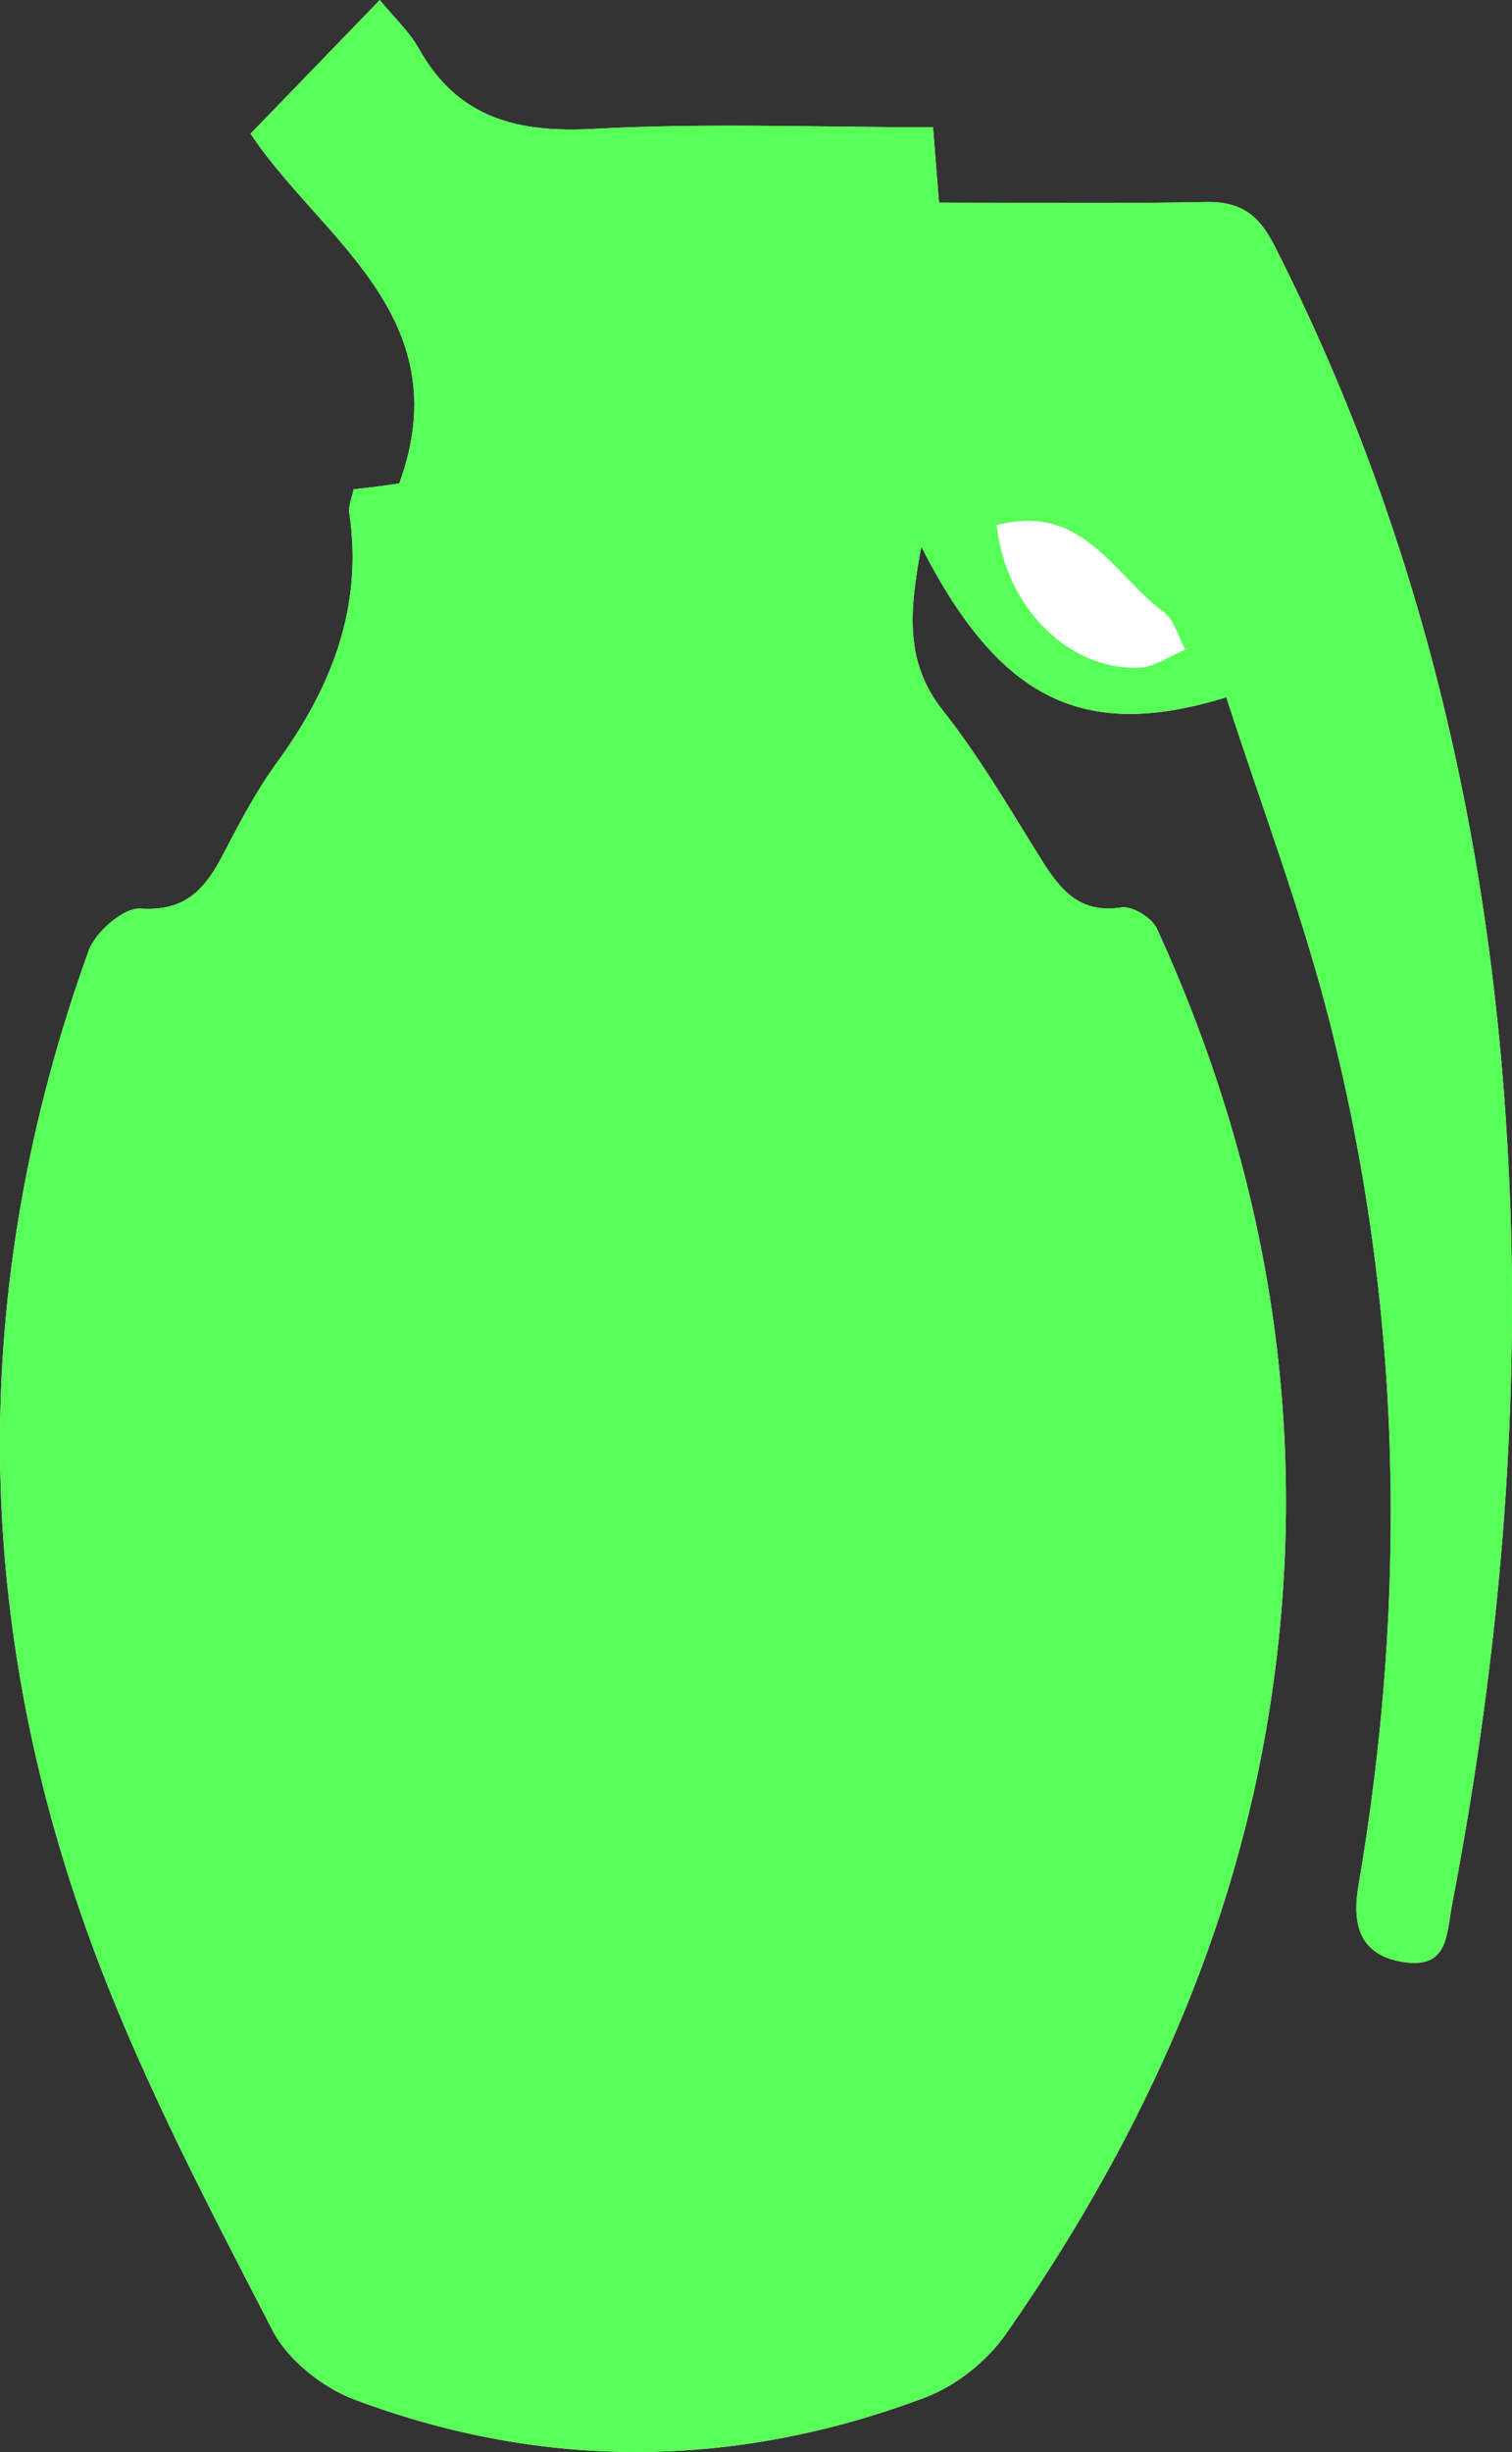 <svg xmlns="http://www.w3.org/2000/svg" xmlns:xlink="http://www.w3.org/1999/xlink" version="1.1" id="Layer_1" x="0px" y="0px" width="126.309px" height="204.721px" viewBox="0 0 126.309 204.721" enable-background="new 0 0 126.309 204.721" xml:space="preserve">
  <rect x="0" y="0" width="126.309" height="204.721" fill="#333333" stroke="none"/>
  <g>
    <path fill="#FFFFFF" d="M102.445 58.216c2.899 8.991 6.289 17.9 8.629 27.078 6.078 23.84 6.547 47.961 2.403 72.192 -0.539 3.152 0.082 5.766 3.759 6.33 3.77 0.576 3.582-2.273 4.063-4.779 3.677-19.168 5.543-38.498 4.876-58.006 -0.963-28.204-6.86-55.234-19.734-80.562 -1.326-2.609-2.874-3.661-5.761-3.601 -7.298 0.151-14.603 0.05-22.237 0.05 -0.171-2.15-0.31-3.902-0.499-6.287 -9.504 0-18.963-0.378-28.37 0.132 -6.355 0.345-11.322-0.88-14.59-6.71 -0.786-1.405-2.033-2.555-3.256-4.048 -3.825 3.954-7.143 7.382-10.795 11.156 5.754 8.72 17.528 15.194 12.424 29.199 -0.229 0.032-0.998 0.151-1.769 0.256 -0.636 0.084-1.274 0.147-2.052 0.238 -0.141 0.73-0.443 1.39-0.354 1.99 1.166 7.888-1.502 14.596-6.063 20.846 -1.752 2.399-3.142 5.084-4.523 7.729 -1.477 2.826-3.127 4.699-6.873 4.443 -1.392-0.096-3.75 1.949-4.313 3.506 -10.147 28.125-9.839 56.337 0.717 84.201 4.039 10.66 9.396 20.852 14.641 31.004 1.281 2.48 4.186 4.775 6.859 5.777 15.832 5.932 31.836 5.779 47.637-0.172 2.581-0.975 5.191-3.037 6.771-5.309 10.645-15.266 18.501-31.893 21.711-50.305 4.049-23.221 0.693-45.634-9.11-67.049 -0.407-0.889-2.053-1.891-2.952-1.75 -3.478 0.541-5.093-1.449-6.666-3.958 -2.647-4.222-5.158-8.575-8.24-12.467 -3.176-4.011-2.851-8.144-1.815-13.7C83.475 58.387 90.452 61.925 102.445 58.216z"/>
    <path fill="#57FF57" d="M78.777 59.337c3.082 3.892 5.593 8.245 8.24 12.467 1.574 2.509 3.189 4.499 6.666 3.958 0.899-0.141 2.545 0.861 2.952 1.75 9.803 21.415 13.158 43.826 9.11 67.05 -3.21 18.412-11.066 35.037-21.71 50.305 -1.581 2.27-4.191 4.332-6.772 5.307 -15.801 5.953-31.805 6.105-47.637 0.172 -2.672-1.002-5.578-3.295-6.859-5.775 -5.244-10.152-10.602-20.344-14.641-31.006 -10.556-27.861-10.864-56.076-0.717-84.2 0.563-1.558 2.921-3.602 4.313-3.506 3.746 0.256 5.395-1.617 6.873-4.443 1.38-2.645 2.771-5.33 4.523-7.729 4.56-6.25 7.228-12.958 6.063-20.846 -0.089-0.6 0.212-1.26 0.354-1.991 0.78-0.09 1.416-0.153 2.052-0.237 0.772-0.104 1.54-0.224 1.77-0.256 5.103-14.006-6.671-20.479-12.425-29.199C24.585 7.382 27.904 3.954 31.727 0c1.223 1.493 2.47 2.642 3.258 4.048 3.266 5.83 8.233 7.054 14.588 6.71 9.411-0.51 18.866-0.132 28.37-0.132 0.189 2.385 0.328 4.137 0.499 6.287 7.636 0 14.939 0.101 22.237-0.05 2.886-0.06 4.434 0.992 5.761 3.601 12.874 25.328 18.771 52.358 19.734 80.562 0.667 19.509-1.199 38.839-4.876 58.007 -0.481 2.506-0.293 5.354-4.063 4.777 -3.677-0.563-4.298-3.178-3.759-6.328 4.145-24.23 3.676-48.352-2.403-72.193 -2.34-9.178-5.729-18.087-8.629-27.078 -11.994 3.713-18.97 0.177-25.483-12.569C75.927 51.198 75.601 55.332 78.777 59.337zM95.14 55.738c1.307-0.05 2.581-0.984 3.87-1.512 -0.594-1.07-0.93-2.495-1.827-3.152 -4.156-3.045-6.746-9.125-13.908-7.222C83.982 50.669 89.271 55.965 95.14 55.738z"/>
    <path fill="#FFFFFF" d="M97.183 51.074c0.897 0.657 1.233 2.082 1.827 3.152 -1.289 0.528-2.563 1.462-3.87 1.512 -5.869 0.226-11.159-5.07-11.865-11.886C90.438 41.949 93.028 48.029 97.183 51.074z"/>
  </g>
</svg>
